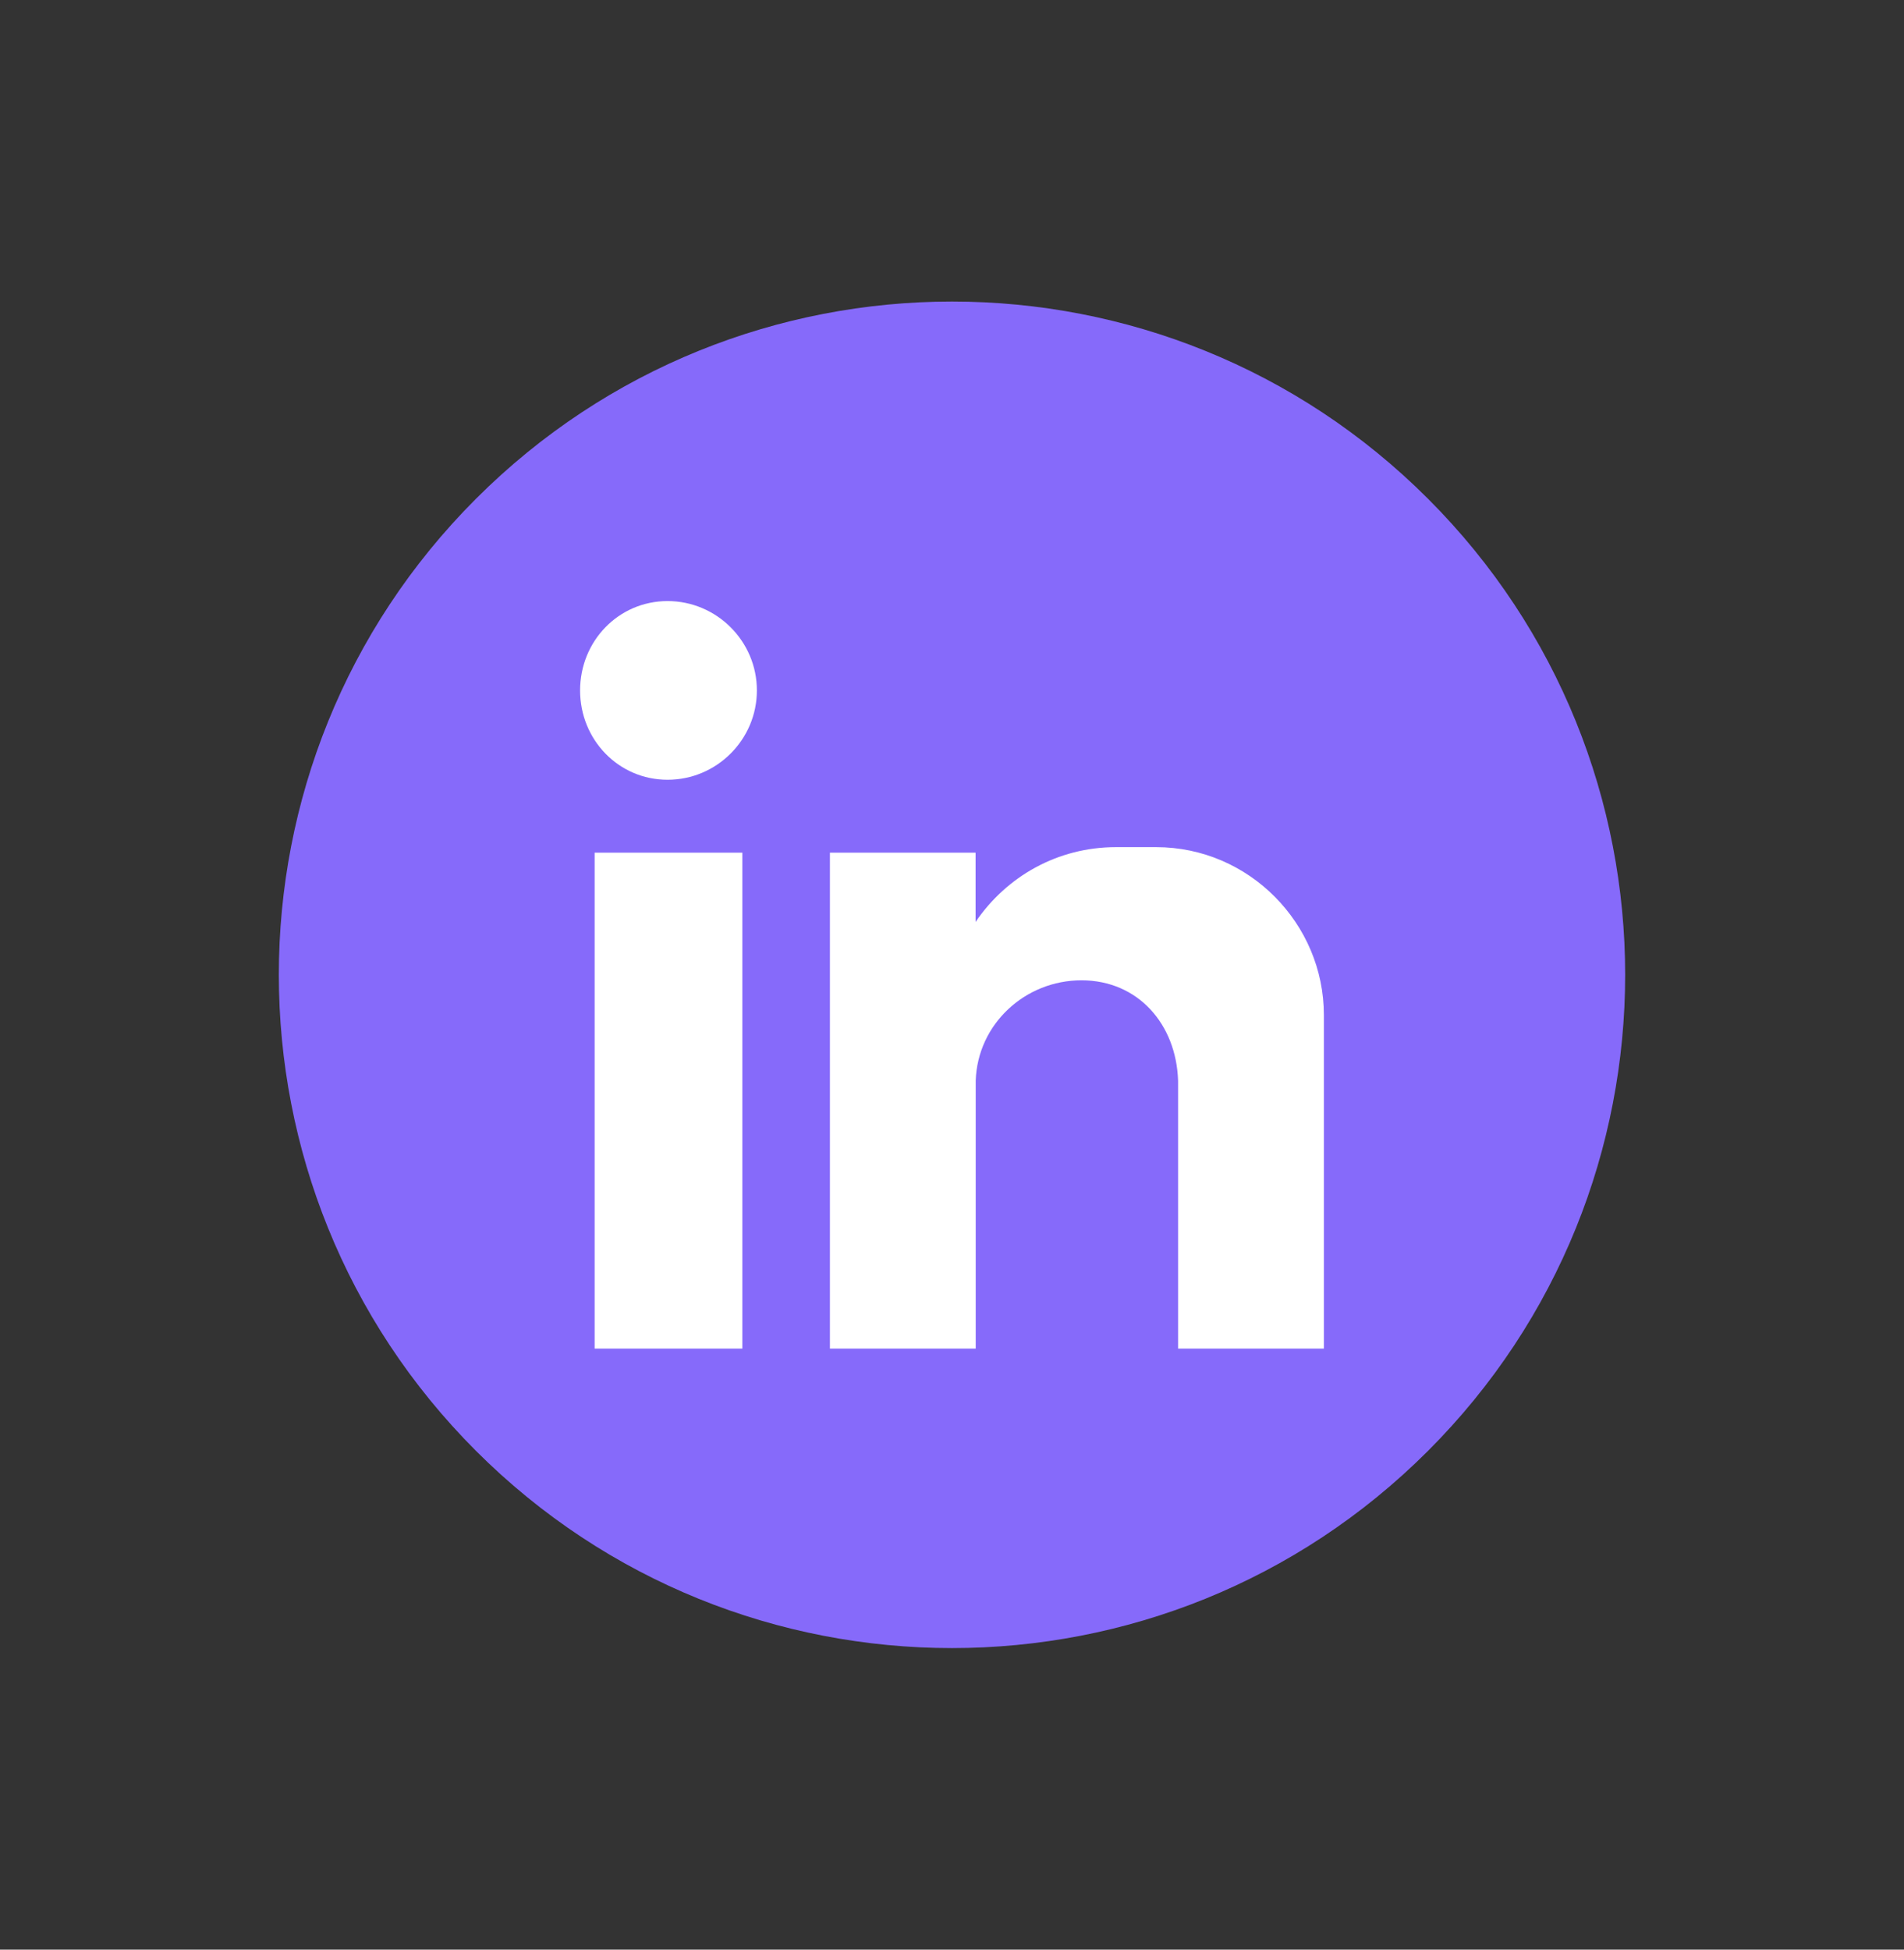 <svg width="42" height="43" viewBox="0 0 42 43" fill="none" xmlns="http://www.w3.org/2000/svg">
<rect x="0" y="0" width="42" height="43" fill="#333333" stroke="none"/>
<g clip-path="url(#clip0_598_2030)">
<path d="M31.5 32C37.299 26.201 37.299 16.799 31.5 11C25.701 5.201 16.299 5.201 10.5 11C4.701 16.799 4.701 26.201 10.5 32C16.299 37.799 25.701 37.799 31.5 32Z" fill="#866AFA"/>
<path fill-rule="evenodd" clip-rule="evenodd" d="M13.117 18.806H16.375V29.744H13.117V18.806ZM14.726 13.257C15.81 13.257 16.696 14.143 16.696 15.228C16.696 16.312 15.81 17.198 14.726 17.198C13.641 17.198 12.796 16.312 12.796 15.228C12.796 14.143 13.641 13.257 14.726 13.257ZM18.304 18.806H21.52V20.334C22.204 19.329 23.33 18.684 24.617 18.684H25.503C27.554 18.684 29.203 20.373 29.203 22.385V29.744H25.987V28.739V23.832C25.946 22.587 25.102 21.621 23.856 21.621C22.611 21.621 21.565 22.587 21.523 23.832V29.744H18.307V18.806H18.304Z" fill="white"/>
</g>
<defs>
<clipPath id="clip0_598_2030">
<rect width="42" height="42" fill="white" transform="translate(0 0.5)"/>
</clipPath>
</defs>
</svg>
